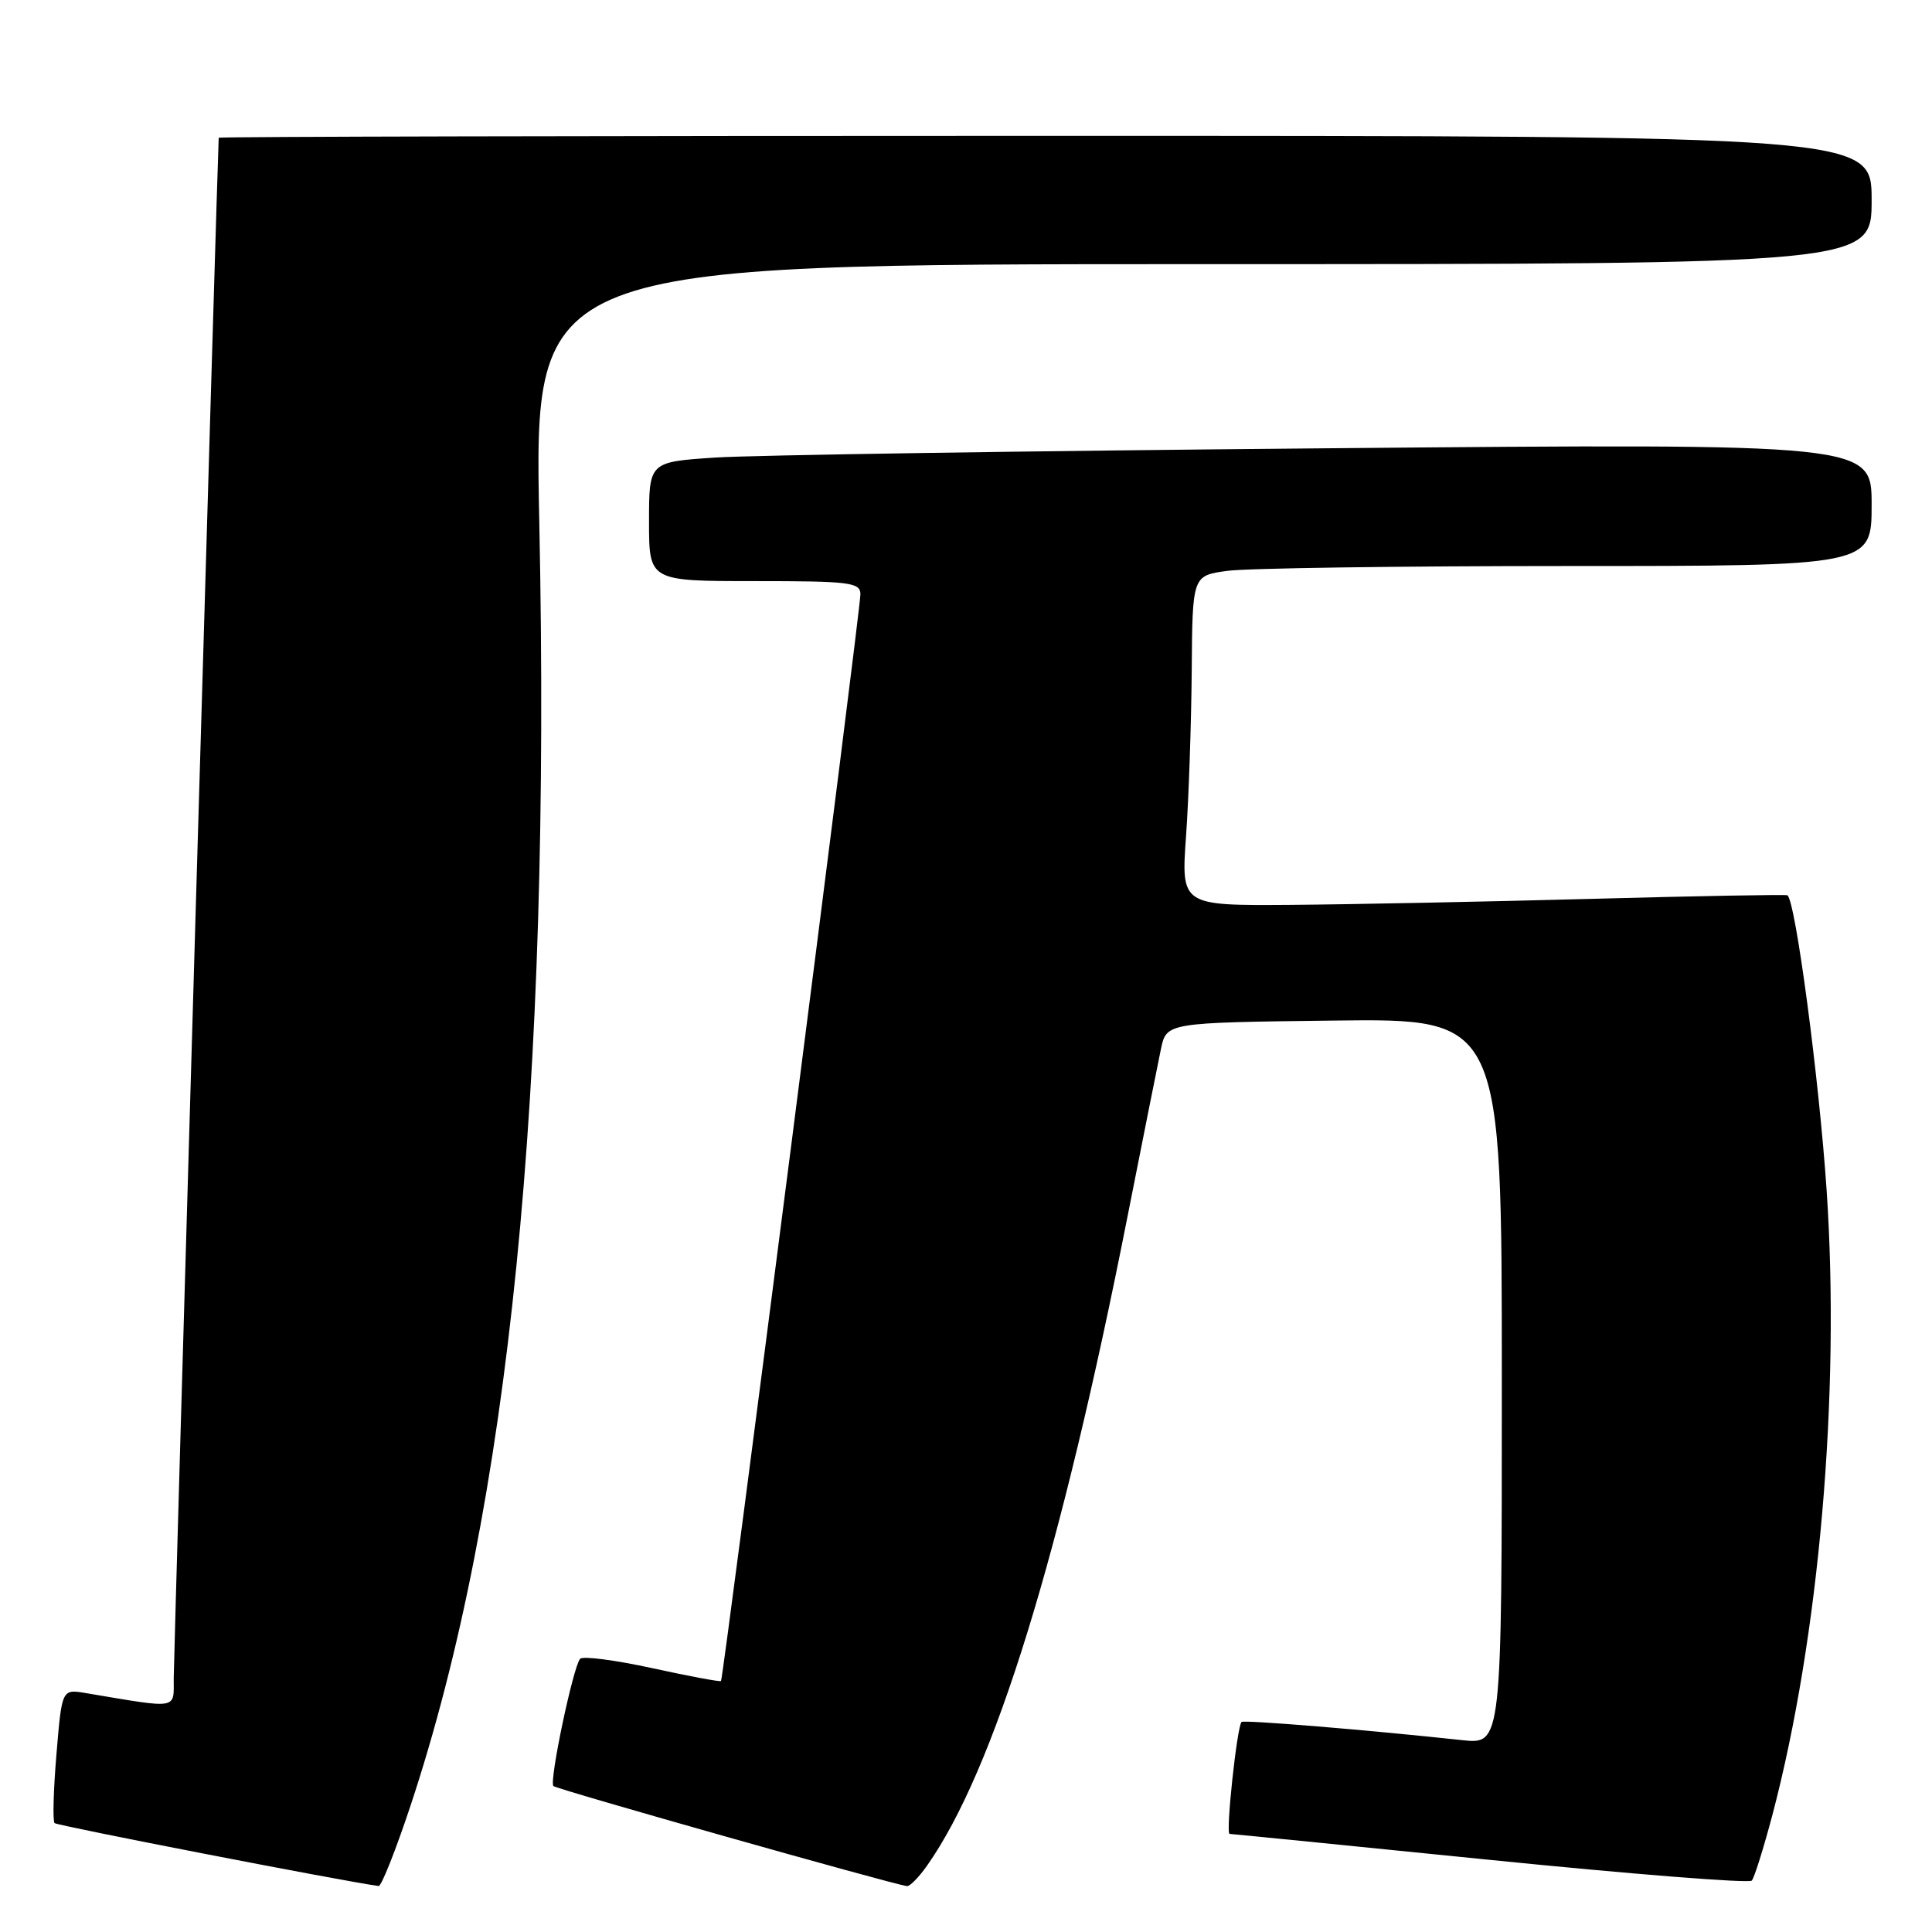 <?xml version="1.0" encoding="UTF-8" standalone="no"?>
<!DOCTYPE svg PUBLIC "-//W3C//DTD SVG 1.1//EN" "http://www.w3.org/Graphics/SVG/1.1/DTD/svg11.dtd" >
<svg xmlns="http://www.w3.org/2000/svg" xmlns:xlink="http://www.w3.org/1999/xlink" version="1.1" viewBox="0 0 256 256">
 <g >
 <path fill="currentColor"
d=" M 54.40 239.25 C 67.50 199.73 73.02 144.73 71.46 69.25 C 70.75 35.00 70.75 35.00 159.38 35.00 C 248.00 35.00 248.00 35.00 248.00 26.50 C 248.00 18.00 248.00 18.00 138.50 18.00 C 78.28 18.00 28.99 18.11 28.98 18.25 C 28.87 19.29 23.03 219.36 23.02 222.34 C 23.00 226.58 23.85 226.43 11.35 224.34 C 8.20 223.81 8.20 223.81 7.48 232.45 C 7.08 237.20 6.97 241.30 7.23 241.57 C 7.58 241.91 44.93 249.17 50.17 249.91 C 50.53 249.96 52.44 245.16 54.40 239.25 Z  M 122.81 247.25 C 131.74 234.60 140.56 206.03 149.44 161.00 C 151.45 150.82 153.43 140.93 153.83 139.00 C 154.57 135.50 154.57 135.50 176.79 135.23 C 199.00 134.96 199.00 134.96 199.00 183.05 C 199.00 231.14 199.00 231.14 193.75 230.58 C 181.38 229.24 164.79 227.87 164.51 228.17 C 163.90 228.84 162.38 243.00 162.93 243.00 C 163.24 243.01 178.80 244.56 197.50 246.45 C 216.20 248.34 231.78 249.57 232.12 249.19 C 232.46 248.81 233.68 244.90 234.85 240.50 C 241.06 216.94 243.86 184.75 242.04 157.75 C 241.04 142.93 237.91 119.32 236.84 118.63 C 236.65 118.51 225.03 118.72 211.00 119.10 C 196.97 119.48 178.97 119.84 171.00 119.90 C 156.50 120.00 156.50 120.00 157.16 110.75 C 157.52 105.66 157.85 95.82 157.91 88.89 C 158.00 76.27 158.00 76.27 162.64 75.64 C 165.19 75.29 185.44 75.00 207.64 75.00 C 248.00 75.00 248.00 75.00 248.00 66.88 C 248.00 58.76 248.00 58.76 175.75 59.40 C 136.01 59.75 99.56 60.31 94.75 60.63 C 86.00 61.21 86.00 61.21 86.00 69.11 C 86.00 77.00 86.00 77.00 100.00 77.00 C 112.66 77.00 114.00 77.17 114.01 78.75 C 114.03 80.68 95.85 222.35 95.54 222.74 C 95.43 222.88 91.33 222.11 86.43 221.04 C 81.52 219.97 77.22 219.41 76.87 219.80 C 75.95 220.82 72.74 236.07 73.33 236.66 C 73.75 237.09 118.27 249.68 120.18 249.92 C 120.56 249.96 121.74 248.76 122.81 247.25 Z "/>
</g>
</svg>